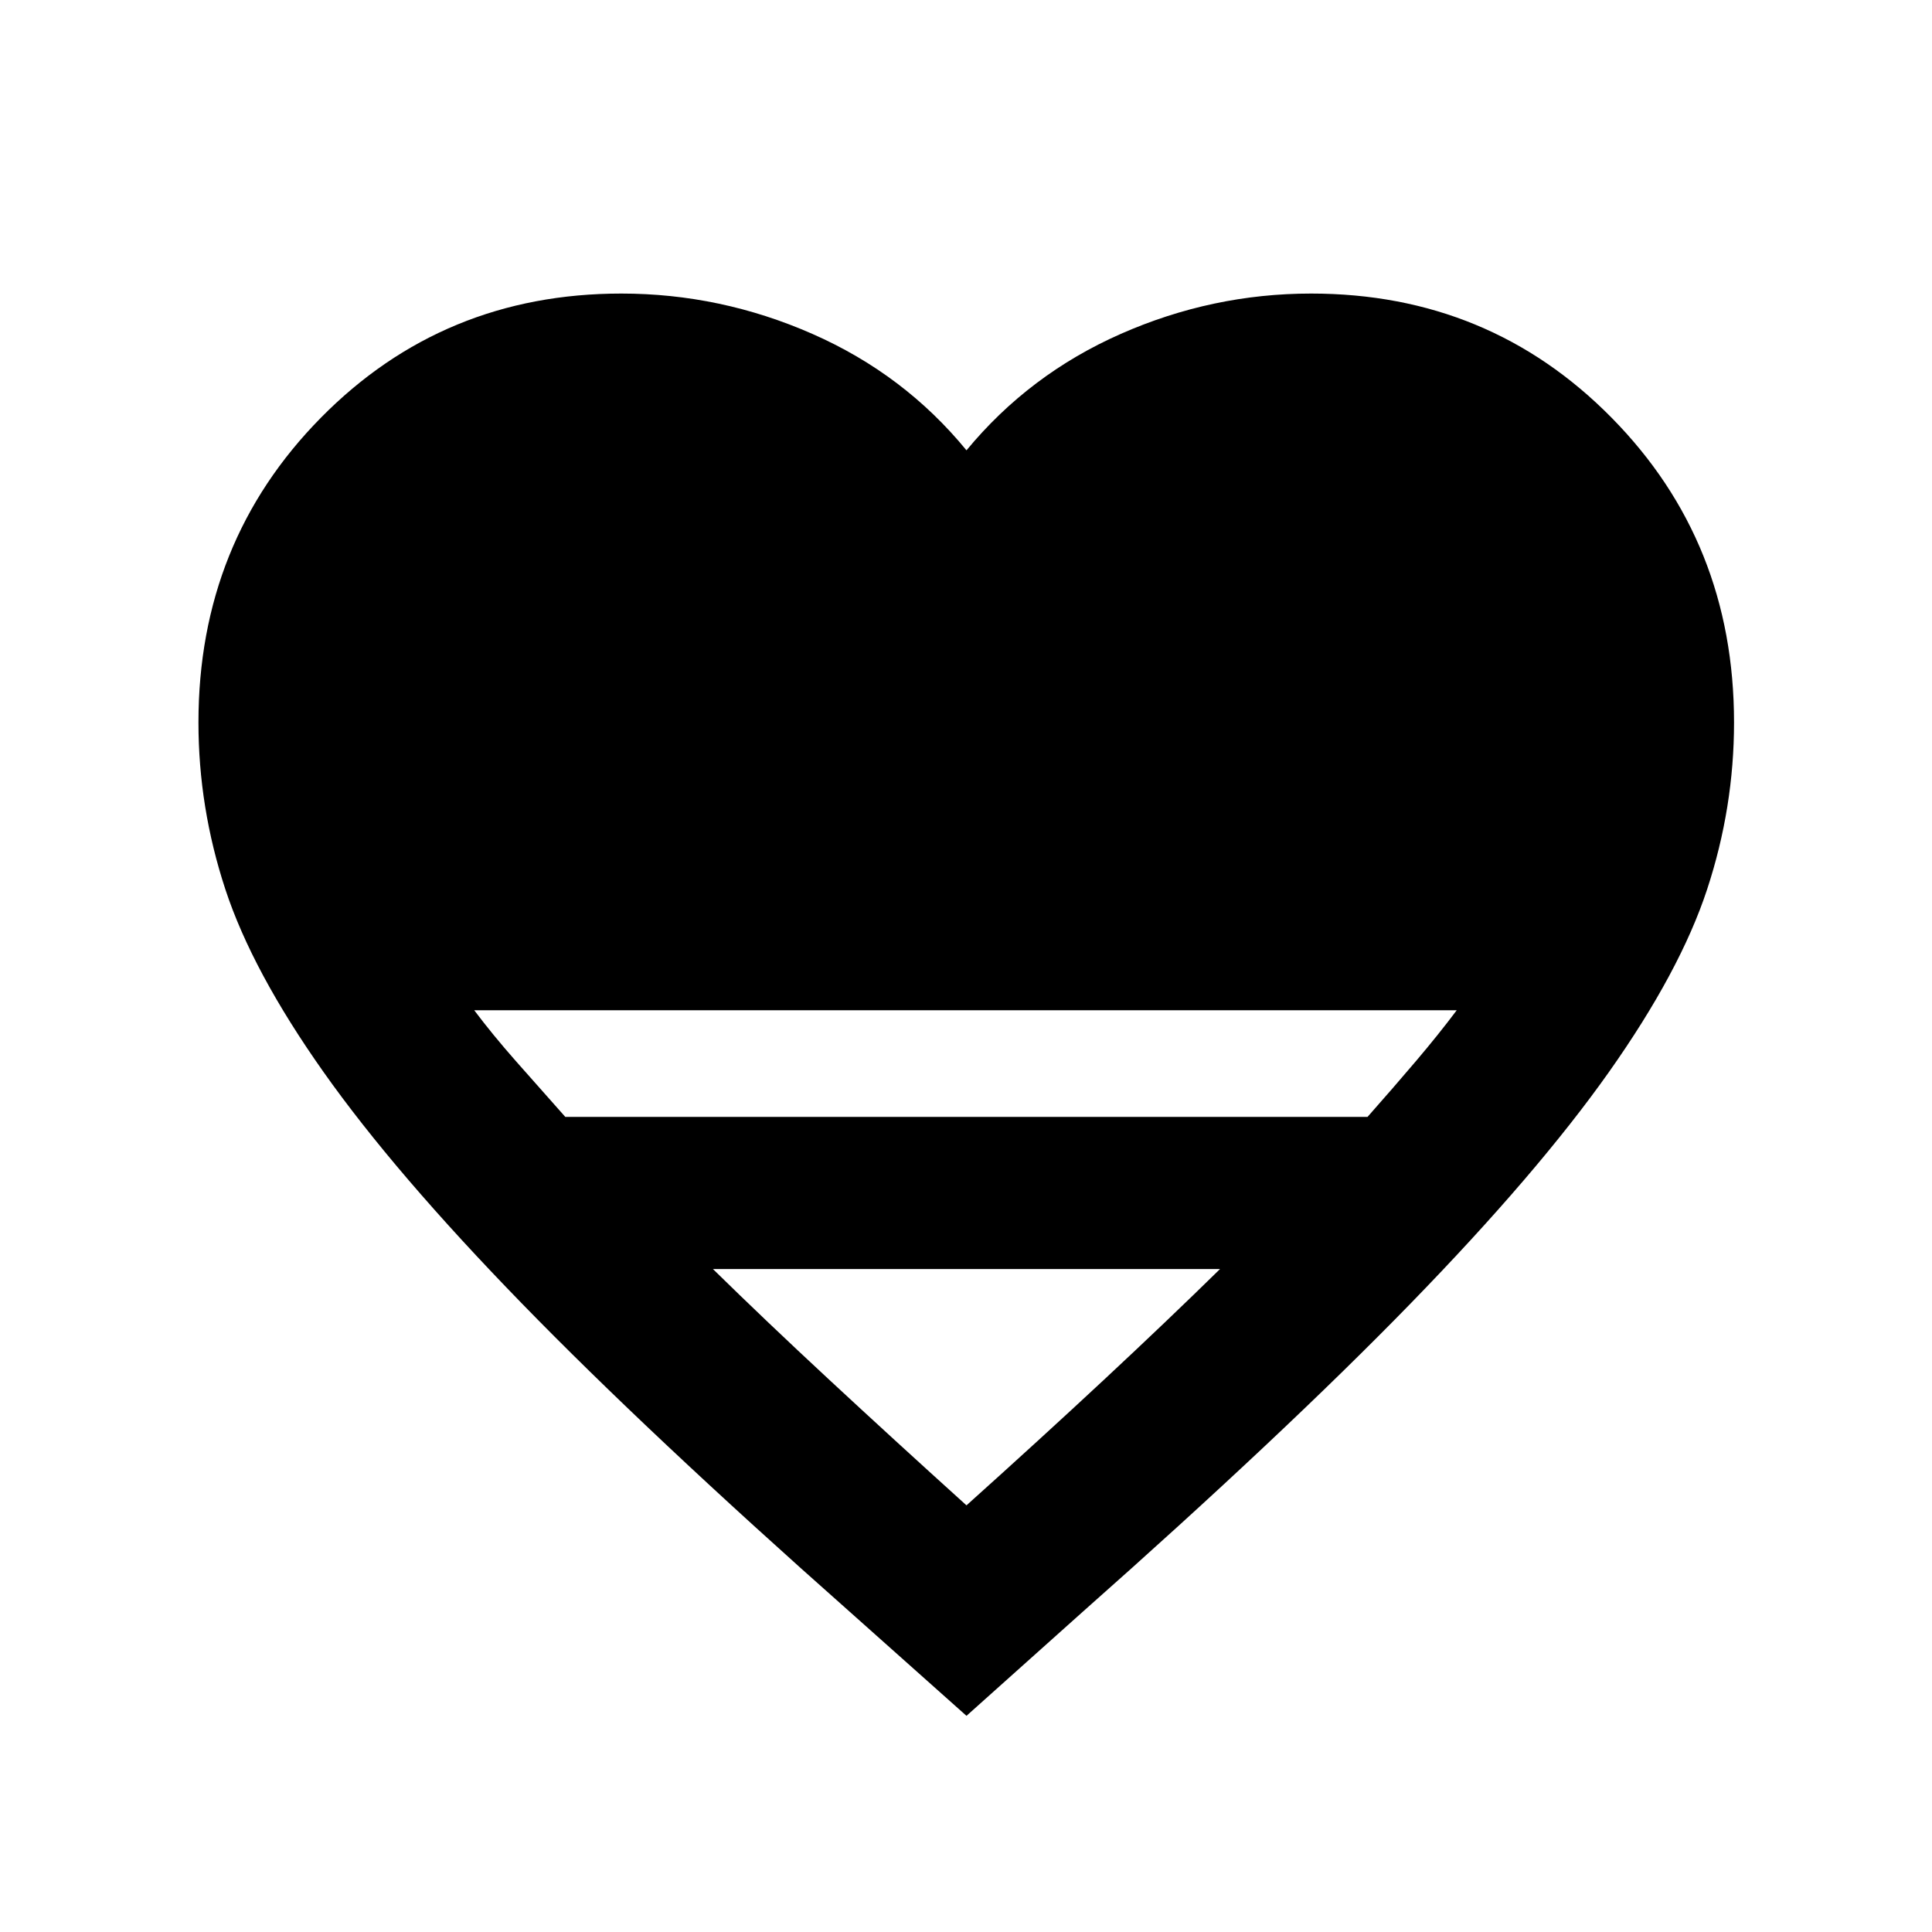 <svg xmlns="http://www.w3.org/2000/svg" height="20" viewBox="0 -960 960 960" width="20"><path d="m480.239-107.413-58-51.695q-99.891-88.435-162.956-153.24-63.066-64.804-98.501-114.945-35.434-50.142-48.804-90.801-13.37-40.658-13.37-82.928 0-89.695 60.829-151.402 60.828-61.707 149.302-61.707 49.33 0 94.926 20.044 45.596 20.043 76.574 57.848 31.218-37.805 76.66-57.848 45.442-20.044 94.601-20.044 88.474 0 149.302 61.707 60.829 61.707 60.829 151.402 0 42.27-13.37 82.928-13.37 40.659-48.804 90.801-35.435 50.141-98.5 114.945Q637.891-247.543 538-159.108l-57.761 51.695ZM280.891-405.022h398.626q12.831-14.5 24.081-27.75t20.25-25.25H235.63q9 12 20.676 25.25 11.676 13.25 24.585 27.75ZM480.239-212q36.891-33.13 68.391-62.478 31.5-29.348 57.587-54.935H354.261q26.087 25.587 57.707 54.935Q443.587-245.13 480.239-212Z"/></svg>